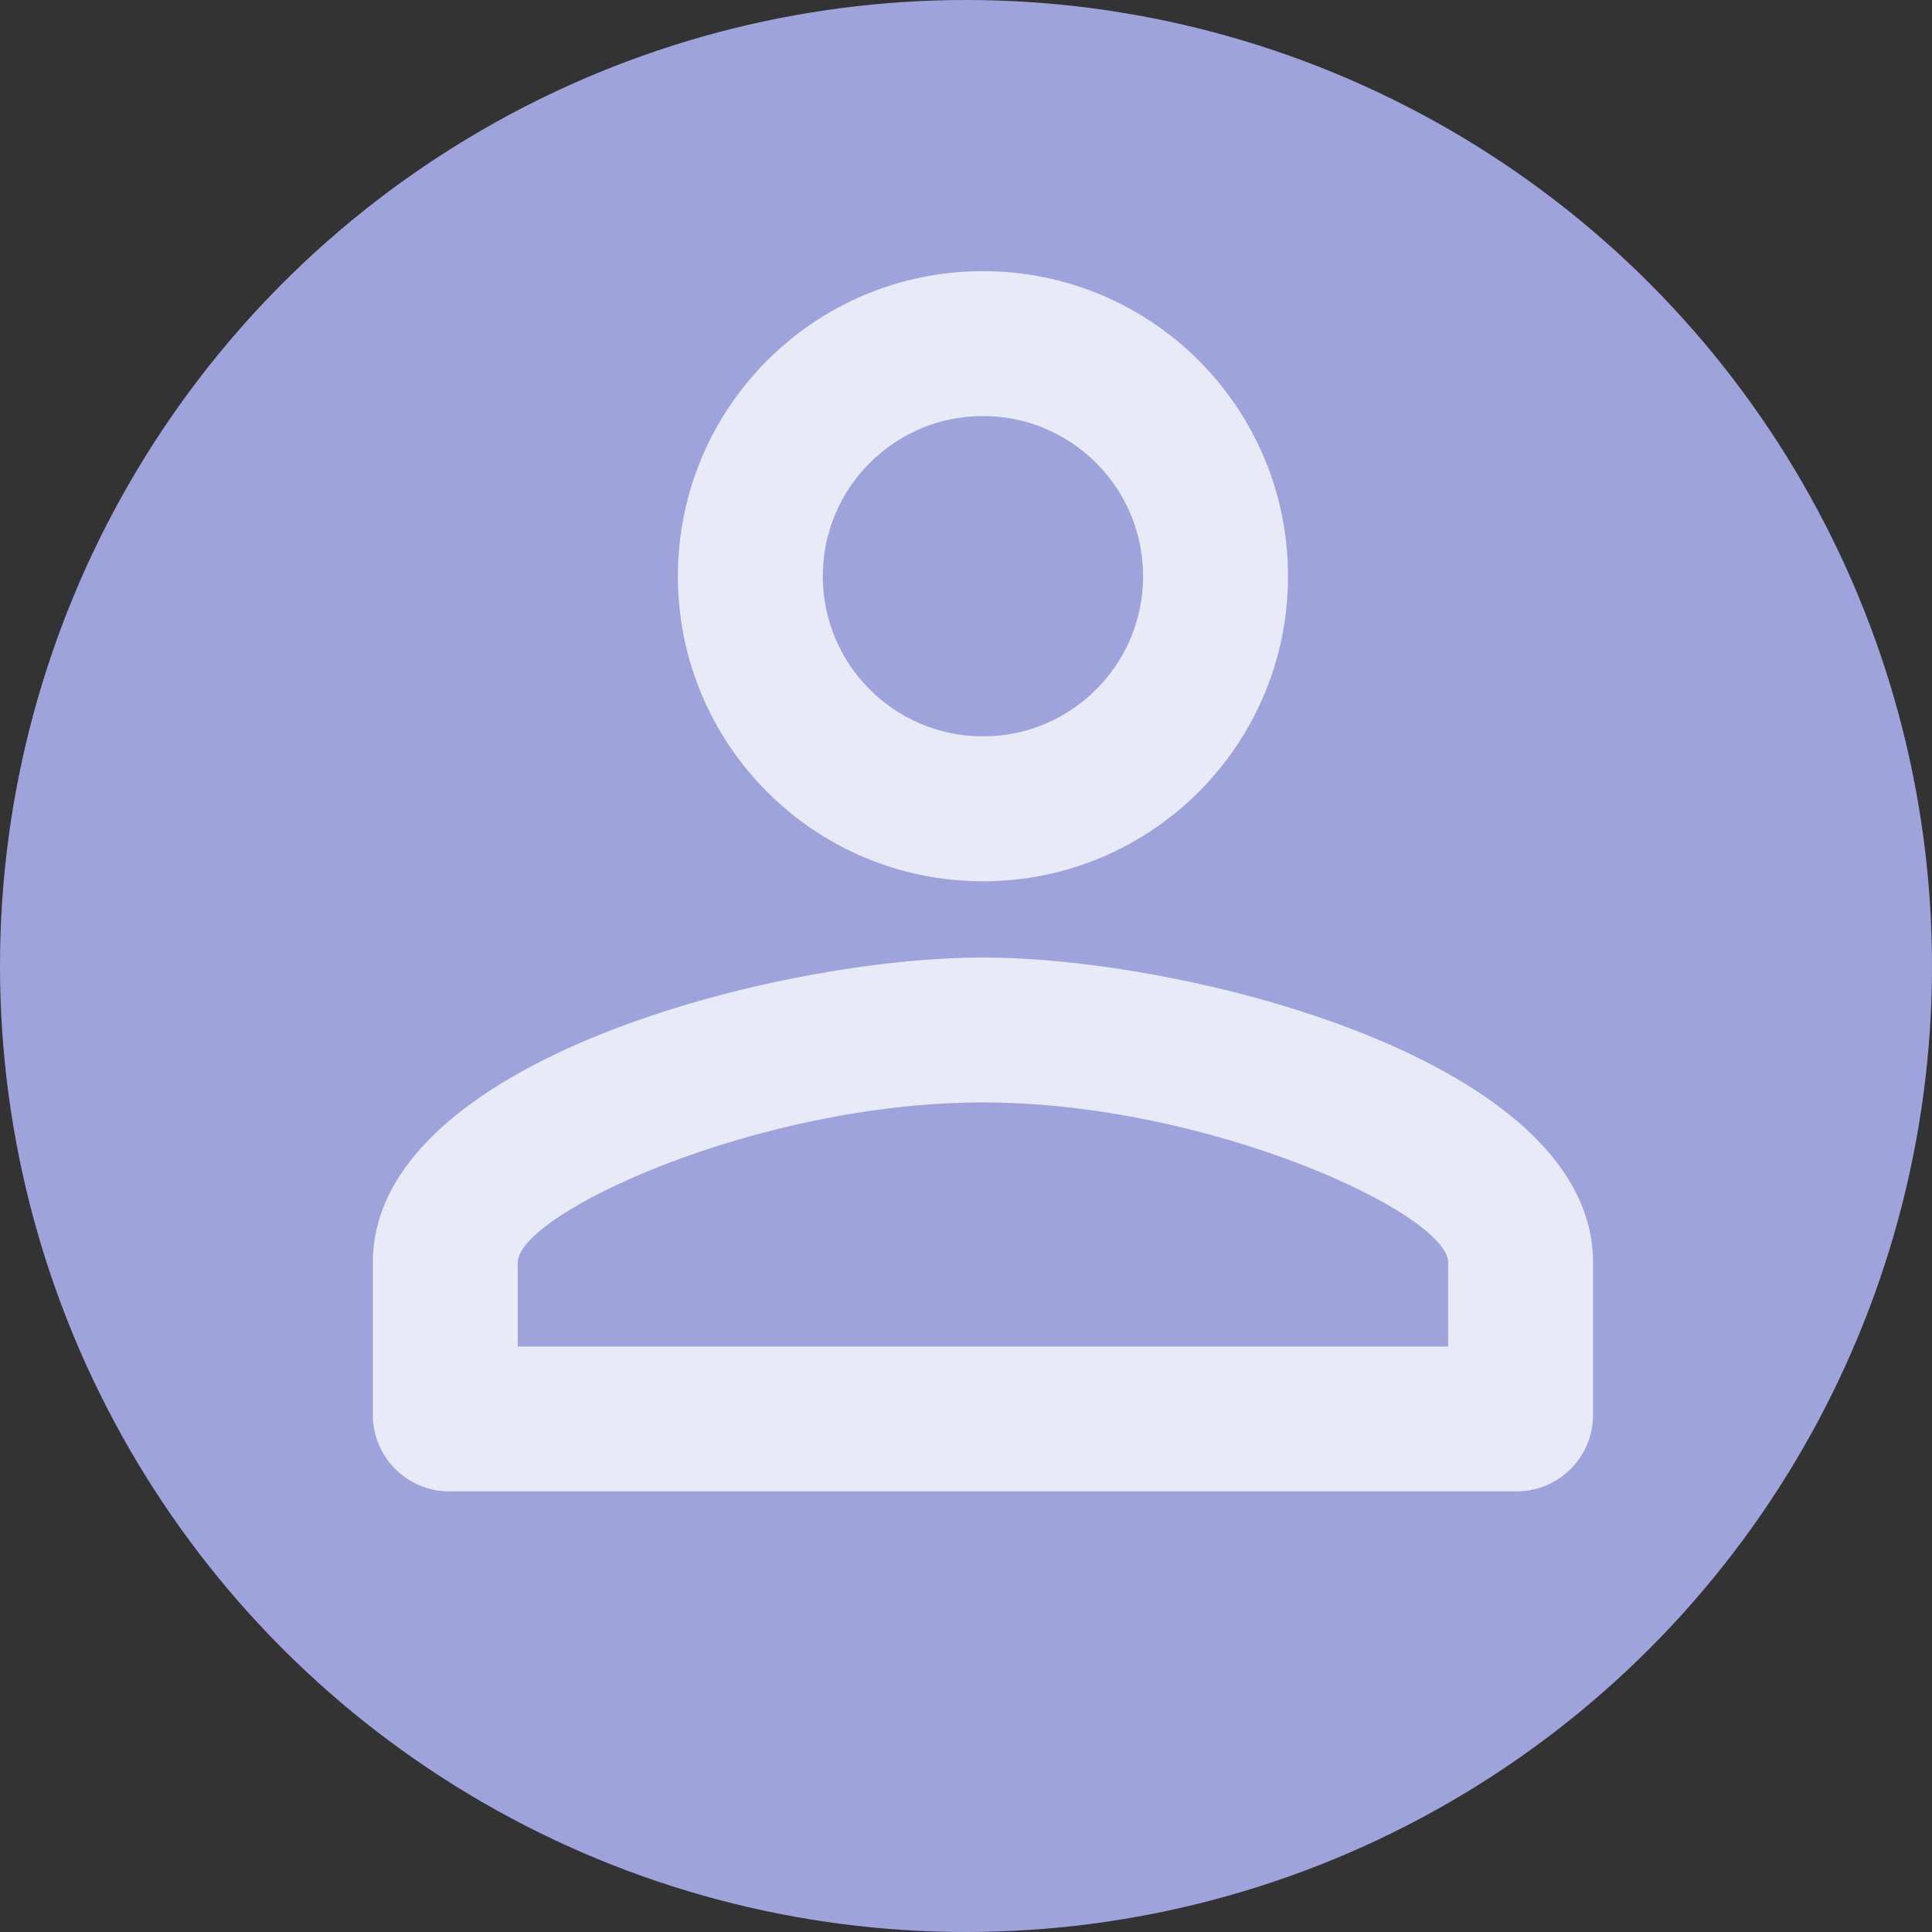 <svg width="57" height="57" viewBox="0 0 57 57" fill="none" xmlns="http://www.w3.org/2000/svg">
<rect x="0" y="0" width="57" height="57" fill="#333333" stroke="none"/>
<circle cx="28.5" cy="28.5" r="28.5" fill="#9FA3DB"/>
<path d="M29 12.275C31.61 12.275 33.725 14.39 33.725 17C33.725 19.61 31.61 21.725 29 21.725C26.39 21.725 24.275 19.61 24.275 17C24.275 14.39 26.39 12.275 29 12.275ZM29 32.525C35.682 32.525 42.725 35.81 42.725 37.25V39.725H15.275V37.25C15.275 35.81 22.317 32.525 29 32.525ZM29 8C24.027 8 20 12.027 20 17C20 21.973 24.027 26 29 26C33.972 26 38 21.973 38 17C38 12.027 33.972 8 29 8ZM29 28.25C22.992 28.25 11 31.265 11 37.25V41.75C11 42.987 12.012 44 13.25 44H44.75C45.987 44 47 42.987 47 41.75V37.25C47 31.265 35.008 28.25 29 28.25Z" fill="white" fill-opacity="0.77"/>
</svg>
